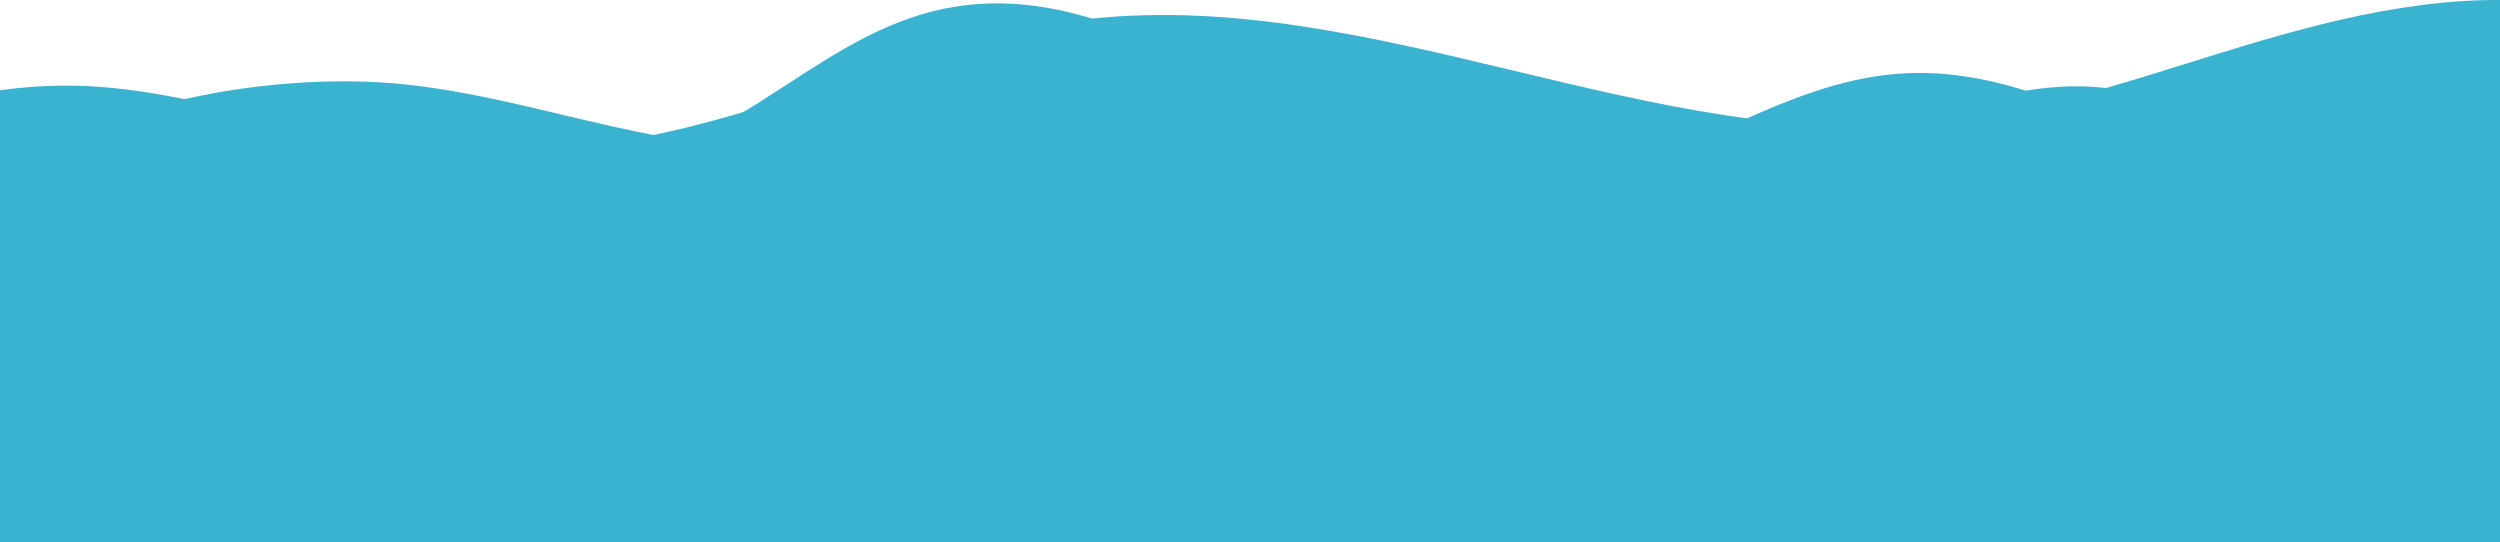 <svg width="1600" height="347" viewBox="0 0 1600 347" fill="none" xmlns="http://www.w3.org/2000/svg">
<g style="mix-blend-mode:multiply">
<path fill-rule="evenodd" clip-rule="evenodd" d="M180.817 80.897C142.853 75.172 104.841 69.44 66.69 67.093L66.683 67.086C60.677 67.394 54.687 67.676 48.714 67.957C-23.13 71.338 -92.296 74.593 -153.19 120.871C-209.932 163.989 -238.708 237.549 -265.5 306.04C-270.962 320.004 -276.342 333.758 -281.86 347H1774.34C1777.35 337.923 1780.31 328.858 1783.23 319.835C1804.79 253.357 1826.24 180.216 1800.24 115.342C1774.72 51.66 1707.26 12.142 1639.3 2.76C1571.33 -6.615 1502.51 9.384 1436.8 29.121C1424.53 32.806 1412.28 36.63 1400.02 40.457C1346.62 57.124 1293.09 73.831 1237.55 79.239C1147.51 88.01 1058.5 66.709 969.517 45.414C879.2 23.8 788.914 2.194 697.617 12.052C642.309 18.026 589.168 35.374 536.04 52.717C481.32 70.58 426.616 88.439 369.576 93.859C306.515 99.851 243.732 90.384 180.817 80.897Z" fill="#39B3D0"/>
</g>
<g style="mix-blend-mode:multiply">
<path fill-rule="evenodd" clip-rule="evenodd" d="M192.783 82.001C151.12 70.7 109.46 59.4 66.269 55.765H66.262C7.291 50.803 -81.379 64.302 -108.088 115.806C-139.77 176.904 -146.04 265.277 -140.847 331.356C-140.437 336.563 -139.886 341.782 -139.192 347H1765.05C1766.47 316.484 1765.29 285.563 1763.76 255.592C1762.35 227.898 1760.81 199.636 1749.24 173.546C1737.67 147.457 1714.15 123.429 1682.64 116.141C1654 109.519 1625.74 117.372 1597.17 125.311C1581.24 129.74 1565.2 134.196 1548.95 136.18C1489.71 143.414 1434.89 117.97 1379.77 92.385C1328 68.354 1275.96 44.198 1219.74 46.879C1177.58 48.891 1139.88 65.869 1102.17 82.854C1064.86 99.658 1027.54 116.469 985.86 118.802C921.119 122.426 862.381 91.043 804.137 59.924C741.417 26.414 679.27 -6.791 610.813 4.352C569.946 11.001 536.756 32.559 503.348 54.258C476.606 71.627 449.724 89.088 418.654 99.065C362.782 117.011 299.525 108.795 241.372 94.71C225.115 90.772 208.949 86.387 192.783 82.001Z" fill="#39B3D0"/>
</g>
<g style="mix-blend-mode:multiply">
<path fill-rule="evenodd" clip-rule="evenodd" d="M359.091 73.259C326.341 65.469 293.532 57.664 259.866 54.064L259.859 54.07C168.876 44.334 31.171 69.432 -20.77 137.946C-35.02 156.741 -38.959 179.776 -42.745 201.916C-43.859 208.43 -44.96 214.866 -46.306 221.094C-55.358 262.985 -64.028 304.592 -63.884 347H1894.7C1917.52 286.698 1898.11 218.825 1878.17 156.439C1863.94 111.908 1837.61 58.51 1780.96 54.045C1744.07 51.135 1715 70.605 1685.21 90.556C1664 104.762 1642.42 119.212 1617.4 126C1569.18 139.08 1516.87 121.528 1472.68 101.173C1467.26 98.672 1461.82 96.113 1456.37 93.545C1417.41 75.206 1377.47 56.407 1332.88 55.282C1292.38 54.264 1254.98 67.949 1217.43 81.69C1183.69 94.035 1149.84 106.424 1113.5 108.235C1062.03 110.802 1015.33 92.194 968.171 73.399C933.664 59.648 898.908 45.797 861.848 40.069C793.315 29.474 726.249 47.355 658.678 65.371C602.72 80.291 546.415 95.303 488.644 94.31C444.38 93.548 401.785 83.416 359.091 73.259Z" fill="#39B3D0"/>
</g>
</svg>
